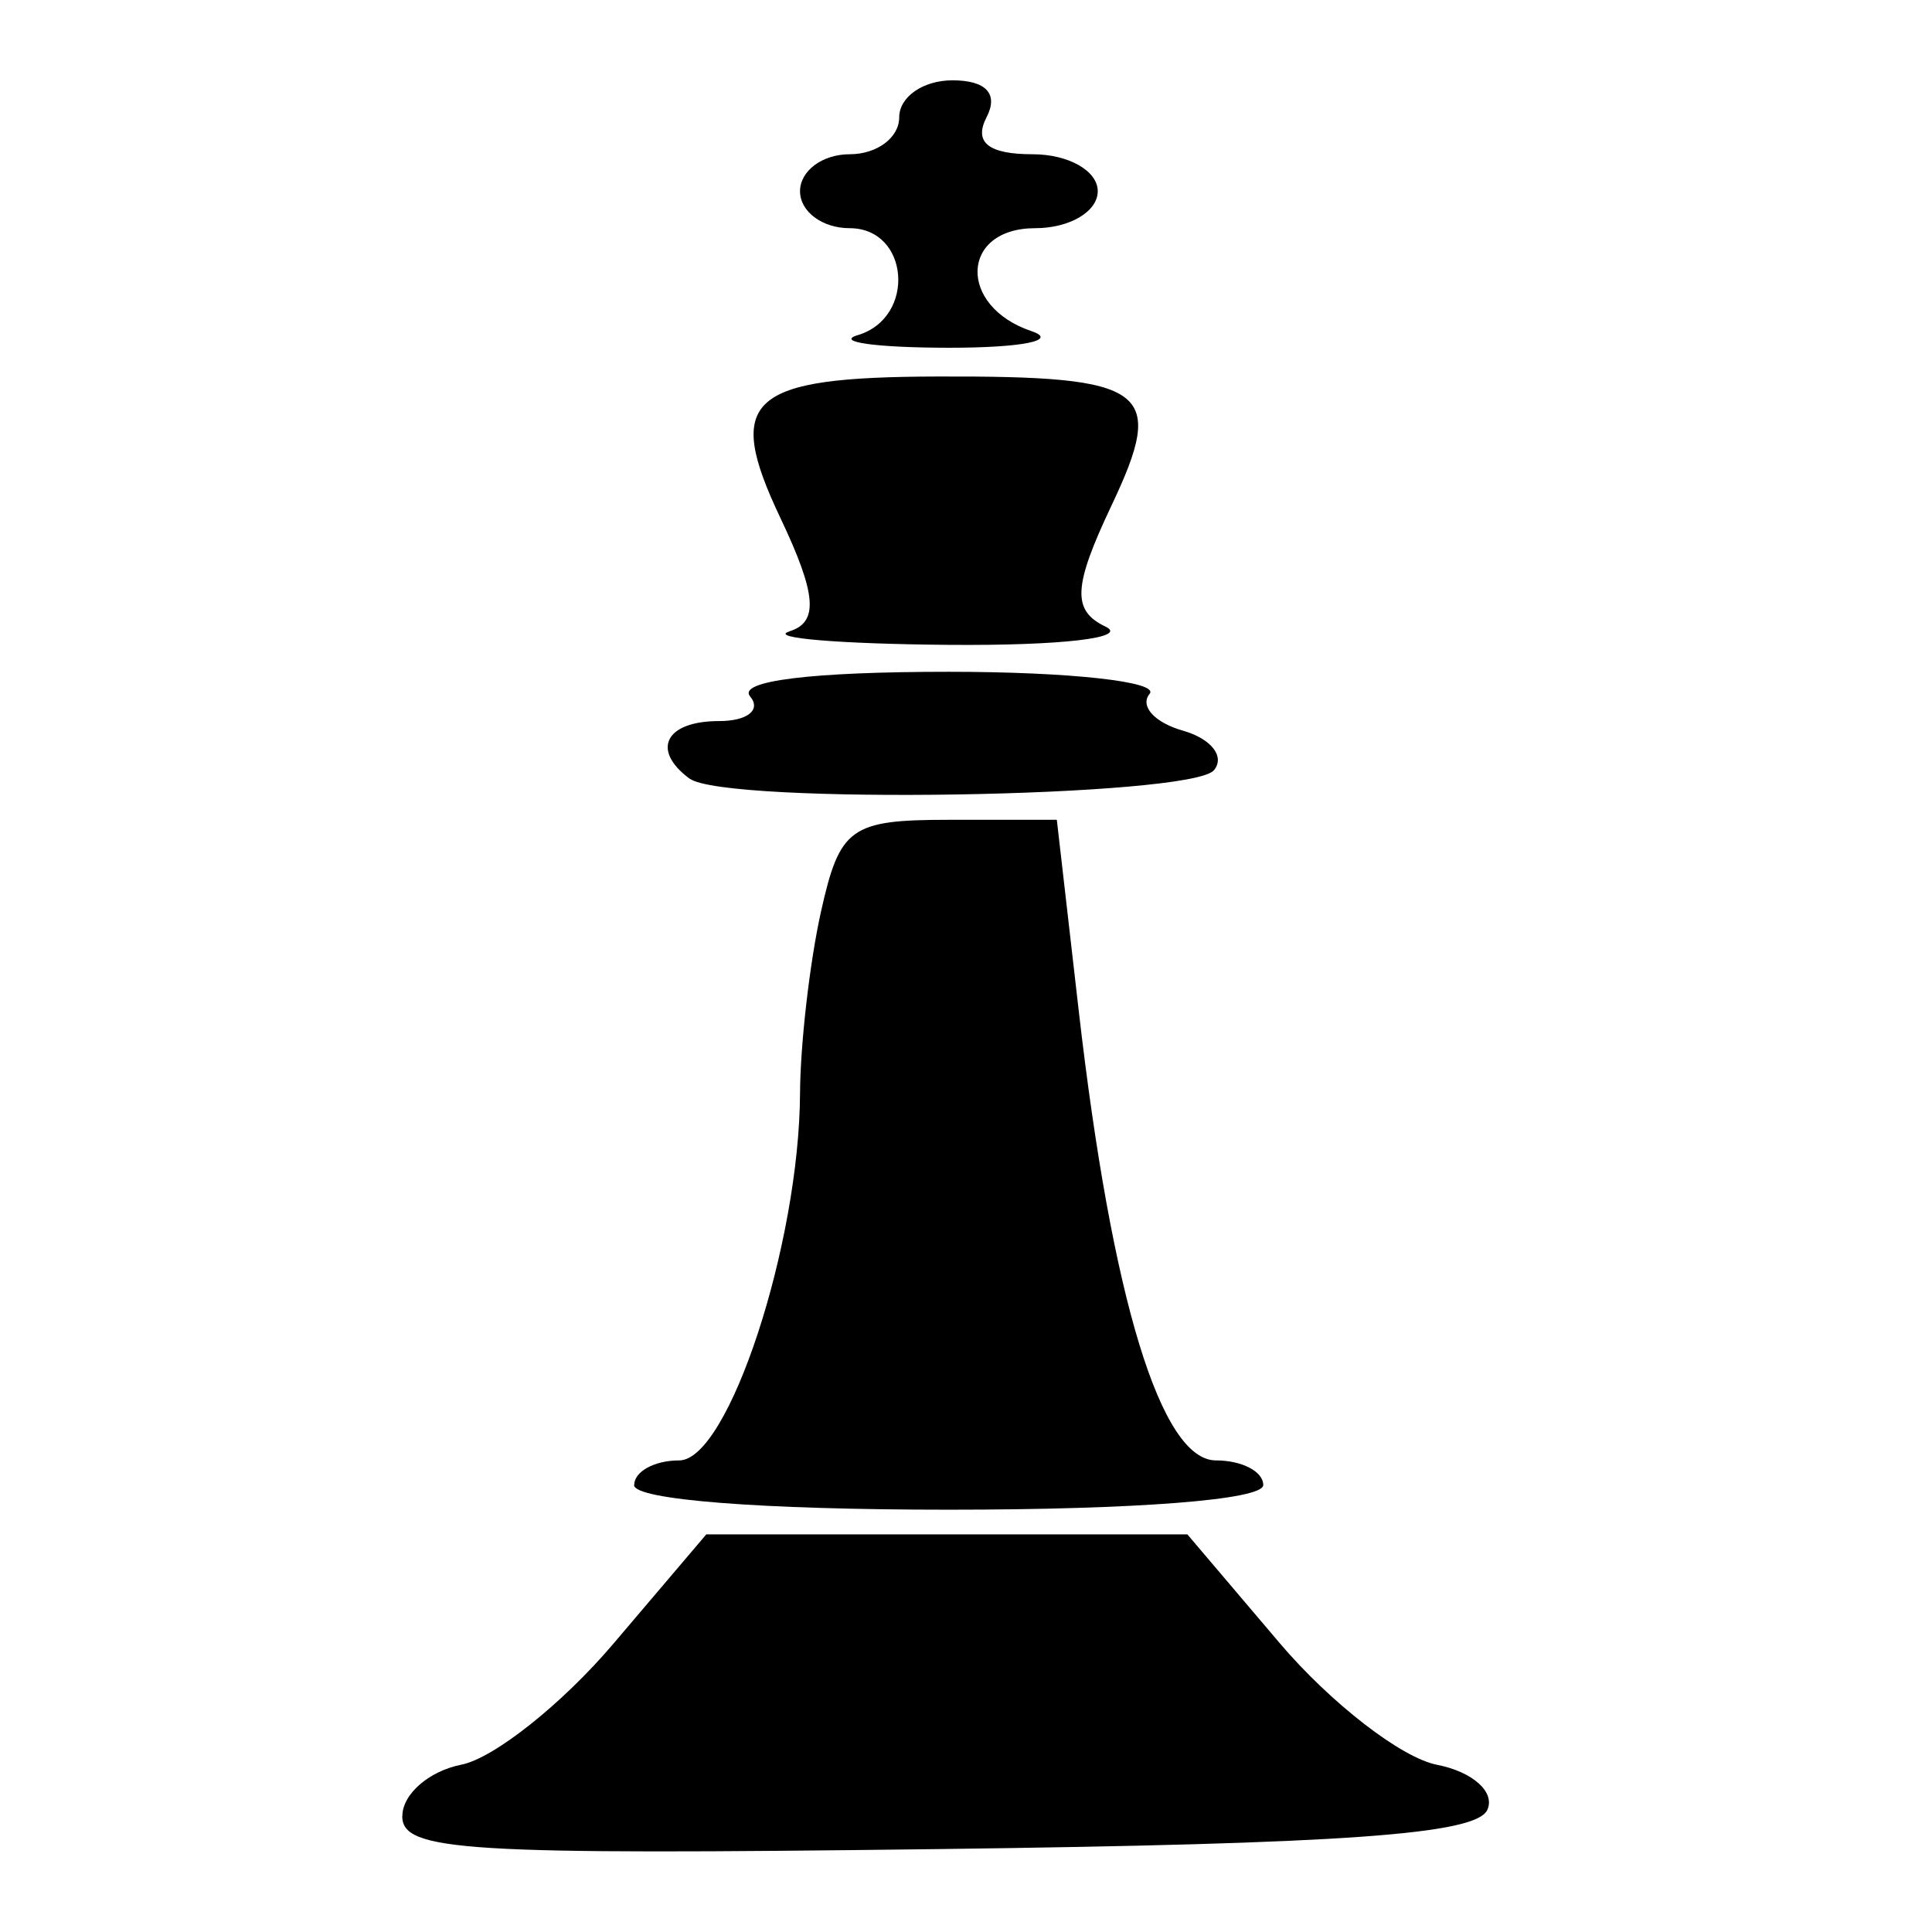 <?xml version="1.0" encoding="UTF-8" standalone="no"?>
<svg
   xmlns:dc="http://purl.org/dc/elements/1.1/"
   xmlns:cc="http://creativecommons.org/ns#"
   xmlns:rdf="http://www.w3.org/1999/02/22-rdf-syntax-ns#"
   xmlns:svg="http://www.w3.org/2000/svg"
   xmlns="http://www.w3.org/2000/svg"
   xmlns:sodipodi="http://sodipodi.sourceforge.net/DTD/sodipodi-0.dtd"
   xmlns:inkscape="http://www.inkscape.org/namespaces/inkscape"
   width="48"
   height="48"
   viewBox="0 0 12.7 12.7"
   version="1.1"
   id="svg8"
   inkscape:version="1.0 (4035a4fb49, 2020-05-01)"
   sodipodi:docname="piece3.svg">
  <defs
     id="defs2" />
  <sodipodi:namedview
     id="base"
     pagecolor="#ffffff"
     bordercolor="#666666"
     borderopacity="1.0"
     inkscape:pageopacity="0.0"
     inkscape:pageshadow="2"
     inkscape:zoom="0.96102398"
     inkscape:cx="22.445754"
     inkscape:cy="57.739413"
     inkscape:document-units="mm"
     inkscape:current-layer="layer1"
     inkscape:document-rotation="0"
     showgrid="false"
     units="px"
     fit-margin-top="0"
     fit-margin-left="0"
     fit-margin-right="0"
     fit-margin-bottom="0"
     inkscape:window-width="1366"
     inkscape:window-height="706"
     inkscape:window-x="-8"
     inkscape:window-y="-8"
     inkscape:window-maximized="1" />
  <g
     inkscape:label="Layer 1"
     inkscape:groupmode="layer"
     id="layer1"
     transform="translate(-99.895,-62.442)">
    <path
       style="fill:#000000;stroke-width:0.188"
       d="m 102.54,74.38 c 0,-0.144 0.175,-0.296 0.388,-0.338 0.213,-0.042 0.663,-0.399 0.999,-0.795 l 0.611,-0.719 h 1.581 1.581 l 0.608,0.716 c 0.335,0.394 0.8,0.754 1.034,0.799 0.234,0.046 0.383,0.179 0.33,0.296 -0.072,0.162 -0.94,0.224 -3.614,0.258 -3.122,0.039 -3.519,0.015 -3.519,-0.218 z m 1.524,-2.176 c 0,-0.089 0.133,-0.162 0.296,-0.162 0.323,0 0.79,-1.422 0.794,-2.416 0.002,-0.319 0.063,-0.854 0.137,-1.188 0.124,-0.557 0.194,-0.607 0.843,-0.607 h 0.708 l 0.144,1.255 c 0.218,1.899 0.541,2.956 0.902,2.956 0.171,0 0.311,0.073 0.311,0.162 0,0.097 -0.834,0.162 -2.068,0.162 -1.233,0 -2.068,-0.065 -2.068,-0.162 z m 0.363,-4.644 c -0.254,-0.189 -0.157,-0.378 0.194,-0.378 0.187,0 0.279,-0.073 0.205,-0.162 -0.085,-0.102 0.401,-0.162 1.306,-0.162 0.792,0 1.386,0.065 1.32,0.145 -0.066,0.08 0.032,0.189 0.219,0.242 0.186,0.053 0.278,0.17 0.204,0.26 -0.149,0.179 -3.214,0.228 -3.447,0.055 z m 0.657,-0.968 c 0.194,-0.059 0.179,-0.244 -0.059,-0.745 -0.372,-0.784 -0.213,-0.927 1.035,-0.93 1.386,-0.004 1.504,0.083 1.141,0.849 -0.252,0.532 -0.26,0.69 -0.039,0.795 0.156,0.074 -0.291,0.126 -1.03,0.12 -0.718,-0.006 -1.19,-0.045 -1.048,-0.088 z m 0.45,-1.947 c 0.385,-0.116 0.339,-0.703 -0.054,-0.703 -0.18,0 -0.326,-0.109 -0.326,-0.243 0,-0.134 0.147,-0.243 0.326,-0.243 0.18,0 0.326,-0.109 0.326,-0.243 0,-0.134 0.157,-0.243 0.35,-0.243 0.221,0 0.304,0.089 0.224,0.243 -0.085,0.165 0.012,0.243 0.303,0.243 0.236,0 0.428,0.109 0.428,0.243 0,0.134 -0.185,0.243 -0.411,0.243 -0.492,0 -0.511,0.513 -0.024,0.677 0.18,0.061 -0.064,0.109 -0.544,0.109 -0.479,-7.96e-4 -0.748,-0.038 -0.599,-0.083 z"
       id="path2490" />
  </g>
</svg>
